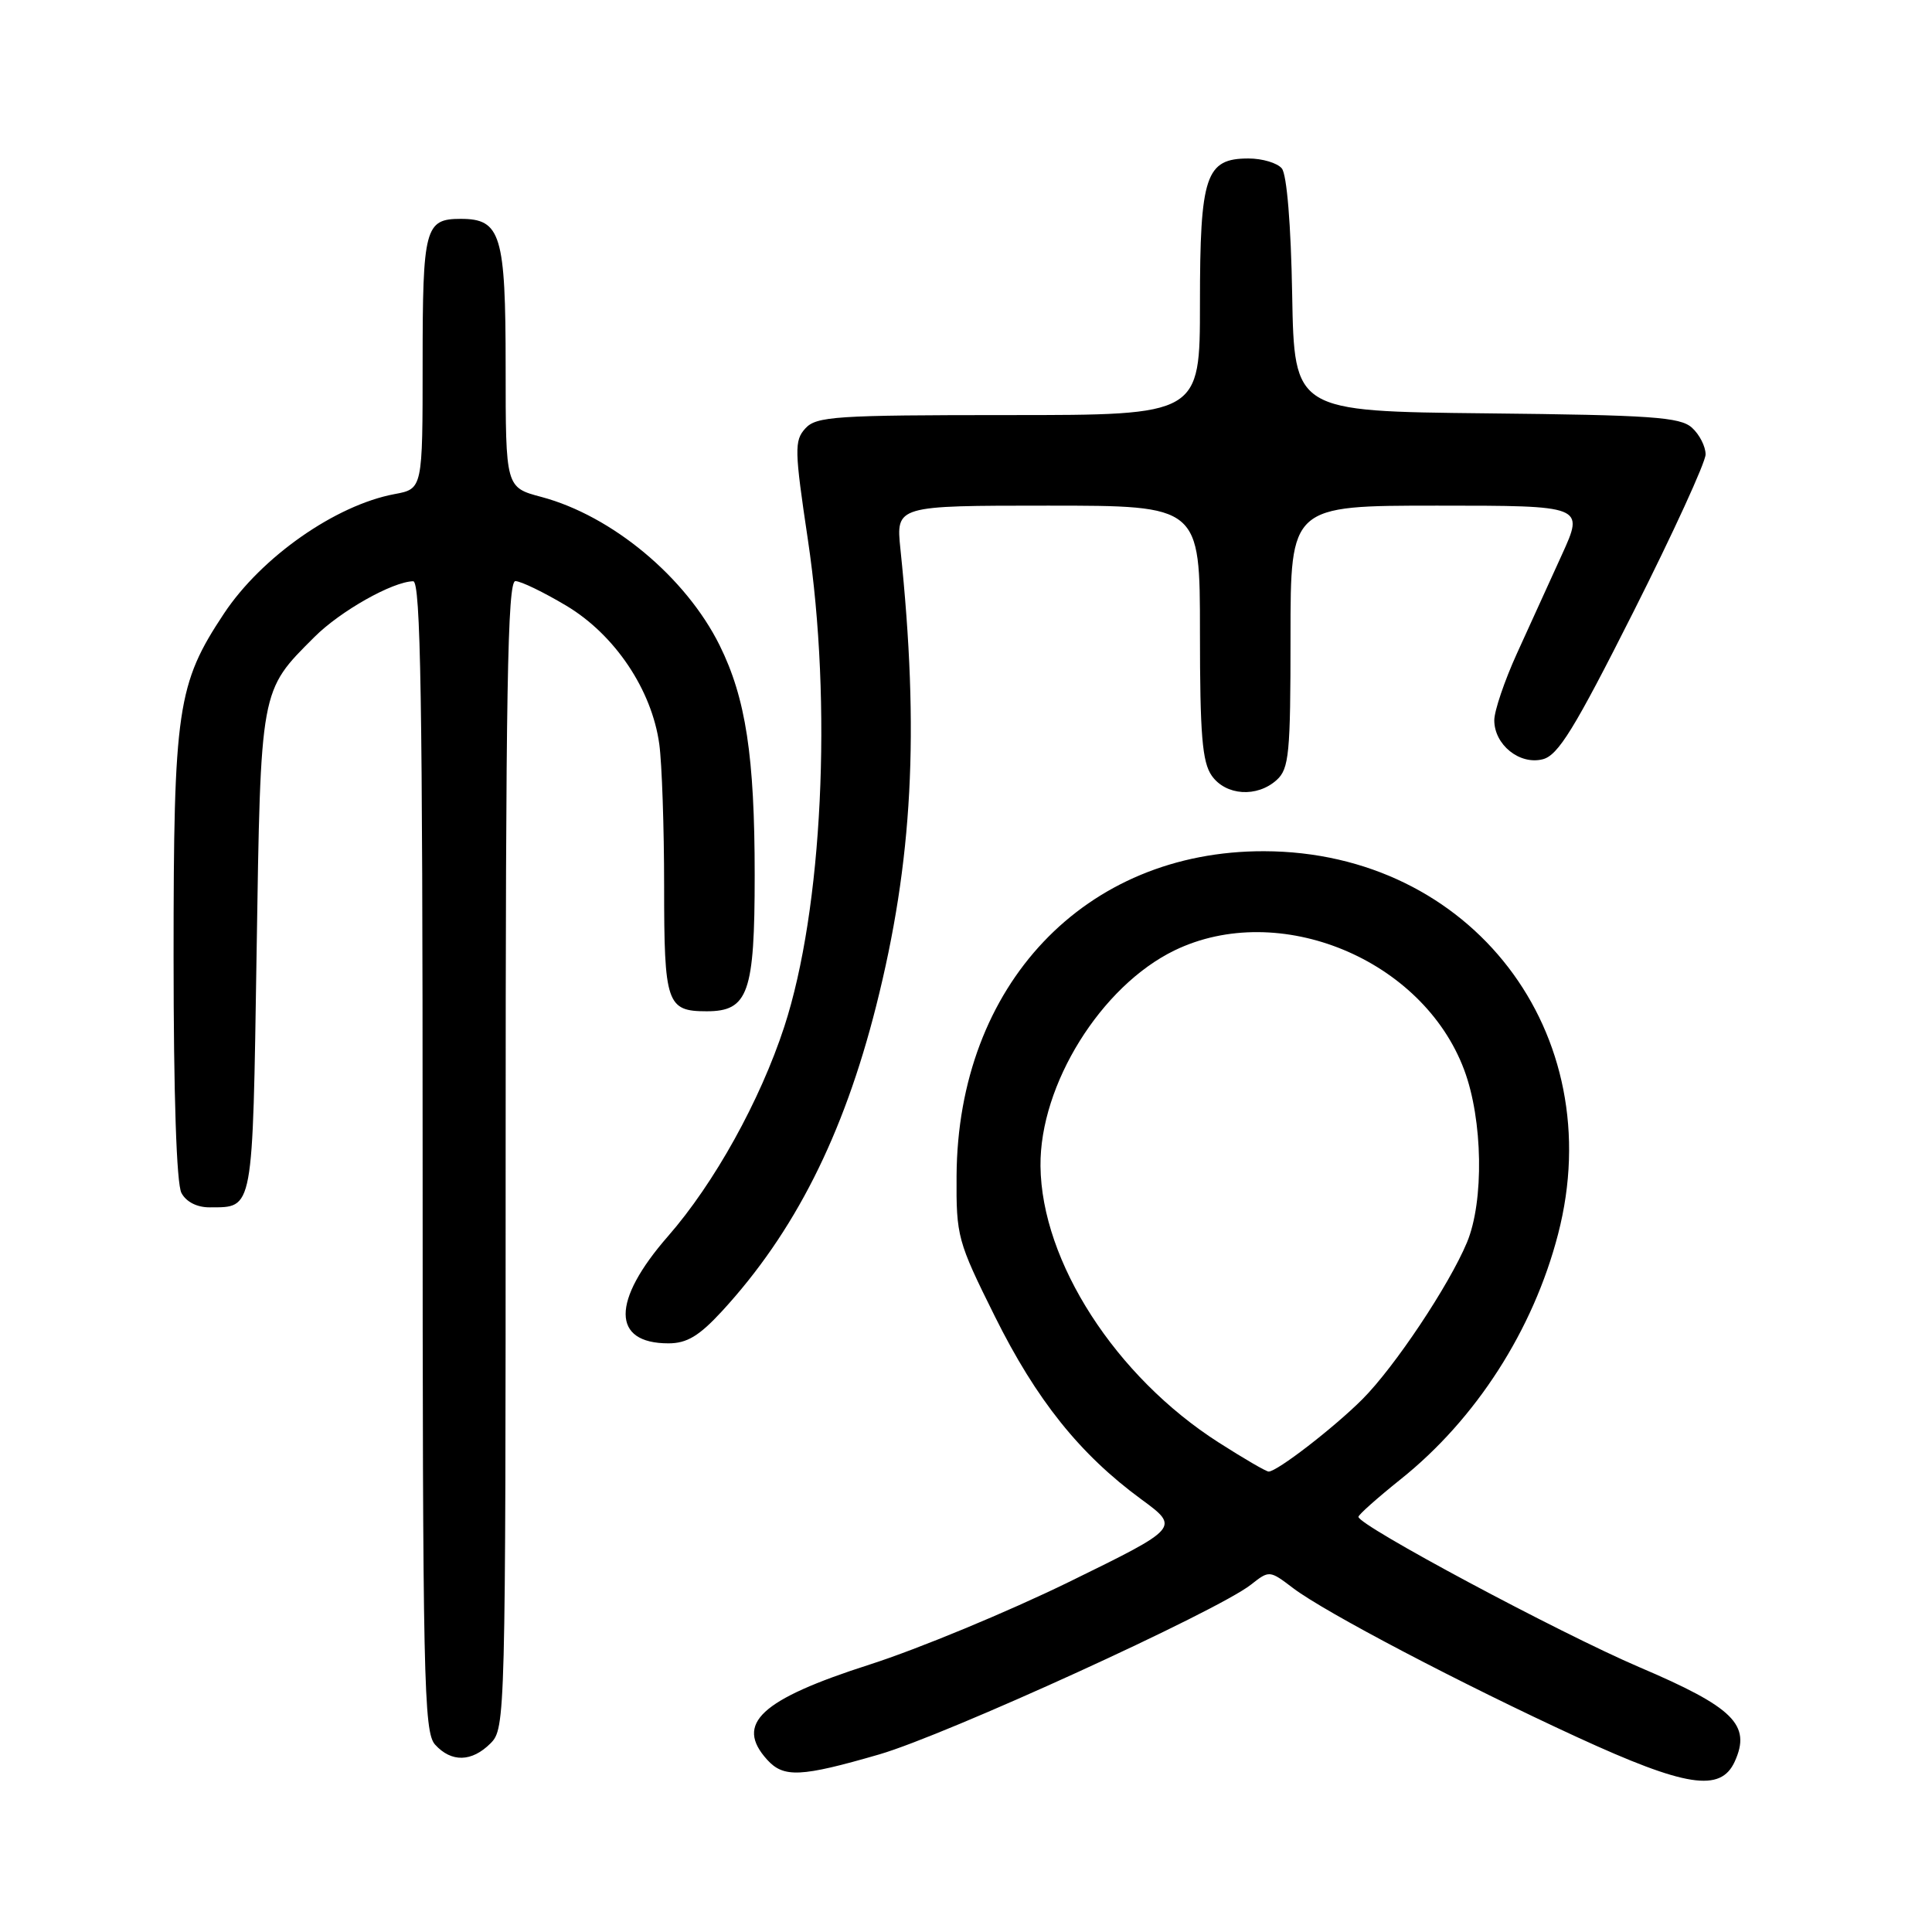 <?xml version="1.0" encoding="UTF-8" standalone="no"?>
<!DOCTYPE svg PUBLIC "-//W3C//DTD SVG 1.1//EN" "http://www.w3.org/Graphics/SVG/1.1/DTD/svg11.dtd" >
<svg xmlns="http://www.w3.org/2000/svg" xmlns:xlink="http://www.w3.org/1999/xlink" version="1.1" viewBox="0 0 256 256">
 <g >
 <path fill="currentColor"
d=" M 229.86 233.42 C 232.07 228.56 229.75 226.25 217.20 220.90 C 206.66 216.39 180.00 202.13 180.00 200.99 C 180.00 200.71 182.51 198.48 185.57 196.03 C 195.56 188.06 203.16 176.24 206.45 163.54 C 213.38 136.87 194.95 112.86 167.50 112.79 C 143.75 112.73 126.90 130.51 126.75 155.81 C 126.70 163.84 126.87 164.46 131.82 174.42 C 137.32 185.49 143.08 192.69 151.22 198.66 C 156.34 202.42 156.34 202.42 141.66 209.61 C 133.58 213.56 121.69 218.49 115.24 220.56 C 100.77 225.20 97.33 228.40 101.65 233.17 C 103.84 235.59 106.11 235.48 116.50 232.47 C 125.36 229.90 161.26 213.51 165.75 209.98 C 168.19 208.06 168.22 208.06 171.35 210.44 C 175.60 213.66 193.72 223.16 209.00 230.19 C 223.38 236.80 227.99 237.52 229.86 233.42 Z  M 65.00 231.00 C 66.96 229.04 67.00 227.67 67.00 153.00 C 67.00 91.48 67.25 77.00 68.29 77.00 C 69.01 77.00 72.04 78.47 75.04 80.26 C 81.47 84.10 86.37 91.40 87.36 98.61 C 87.71 101.18 88.00 109.65 88.00 117.44 C 88.00 132.99 88.34 134.00 93.64 134.00 C 99.15 134.00 100.00 131.59 100.00 115.96 C 100.00 100.22 98.82 92.50 95.35 85.50 C 90.87 76.48 81.10 68.35 71.75 65.85 C 67.00 64.59 67.00 64.59 67.00 48.62 C 67.00 31.08 66.37 29.00 61.05 29.00 C 56.31 29.00 56.00 30.18 56.00 48.09 C 56.00 64.78 56.00 64.78 52.28 65.47 C 44.45 66.94 34.66 73.80 29.69 81.28 C 23.48 90.64 23.00 93.87 23.00 126.75 C 23.00 145.09 23.39 156.86 24.04 158.07 C 24.67 159.26 26.11 159.99 27.79 159.98 C 33.62 159.95 33.46 160.83 34.00 126.29 C 34.55 91.01 34.44 91.62 41.67 84.40 C 45.10 80.97 52.01 77.07 54.75 77.02 C 55.74 77.00 56.00 92.89 56.00 153.17 C 56.00 222.65 56.15 229.50 57.65 231.17 C 59.81 233.55 62.51 233.49 65.00 231.00 Z  M 95.66 173.75 C 105.27 163.30 111.75 150.48 116.09 133.32 C 120.94 114.10 121.85 97.11 119.31 72.75 C 118.72 67.00 118.72 67.00 138.86 67.00 C 159.00 67.00 159.00 67.00 159.00 83.78 C 159.00 97.34 159.30 100.98 160.56 102.78 C 162.42 105.43 166.56 105.71 169.17 103.35 C 170.81 101.86 171.00 99.88 171.00 84.35 C 171.00 67.00 171.00 67.00 190.46 67.00 C 209.92 67.00 209.92 67.00 206.96 73.50 C 205.33 77.08 202.65 82.97 201.00 86.59 C 199.35 90.22 198.00 94.20 198.00 95.44 C 198.00 98.68 201.35 101.38 204.41 100.61 C 206.46 100.10 208.60 96.62 216.45 81.05 C 221.70 70.63 226.00 61.25 226.00 60.21 C 226.00 59.16 225.19 57.57 224.19 56.67 C 222.63 55.26 218.85 55.00 196.94 54.77 C 171.50 54.50 171.50 54.50 171.22 39.07 C 171.06 29.77 170.51 23.12 169.85 22.32 C 169.25 21.59 167.26 21.00 165.43 21.00 C 159.75 21.00 159.00 23.25 159.00 40.22 C 159.00 55.00 159.00 55.00 133.65 55.00 C 110.69 55.00 108.16 55.17 106.71 56.77 C 105.24 58.39 105.27 59.61 107.05 71.52 C 110.31 93.34 108.99 120.52 103.92 136.05 C 100.72 145.84 94.65 156.79 88.51 163.81 C 81.01 172.40 81.03 178.00 88.57 178.00 C 91.02 178.00 92.63 177.03 95.66 173.75 Z  M 161.50 191.15 C 147.83 182.42 138.00 167.17 137.87 154.51 C 137.76 143.73 145.90 130.65 155.64 125.93 C 169.48 119.23 188.52 127.08 194.01 141.76 C 196.49 148.38 196.66 159.17 194.38 164.63 C 192.01 170.31 184.78 181.15 180.52 185.41 C 176.75 189.18 169.20 195.01 168.10 194.99 C 167.77 194.99 164.80 193.26 161.50 191.15 Z "/>
</g>
</svg>